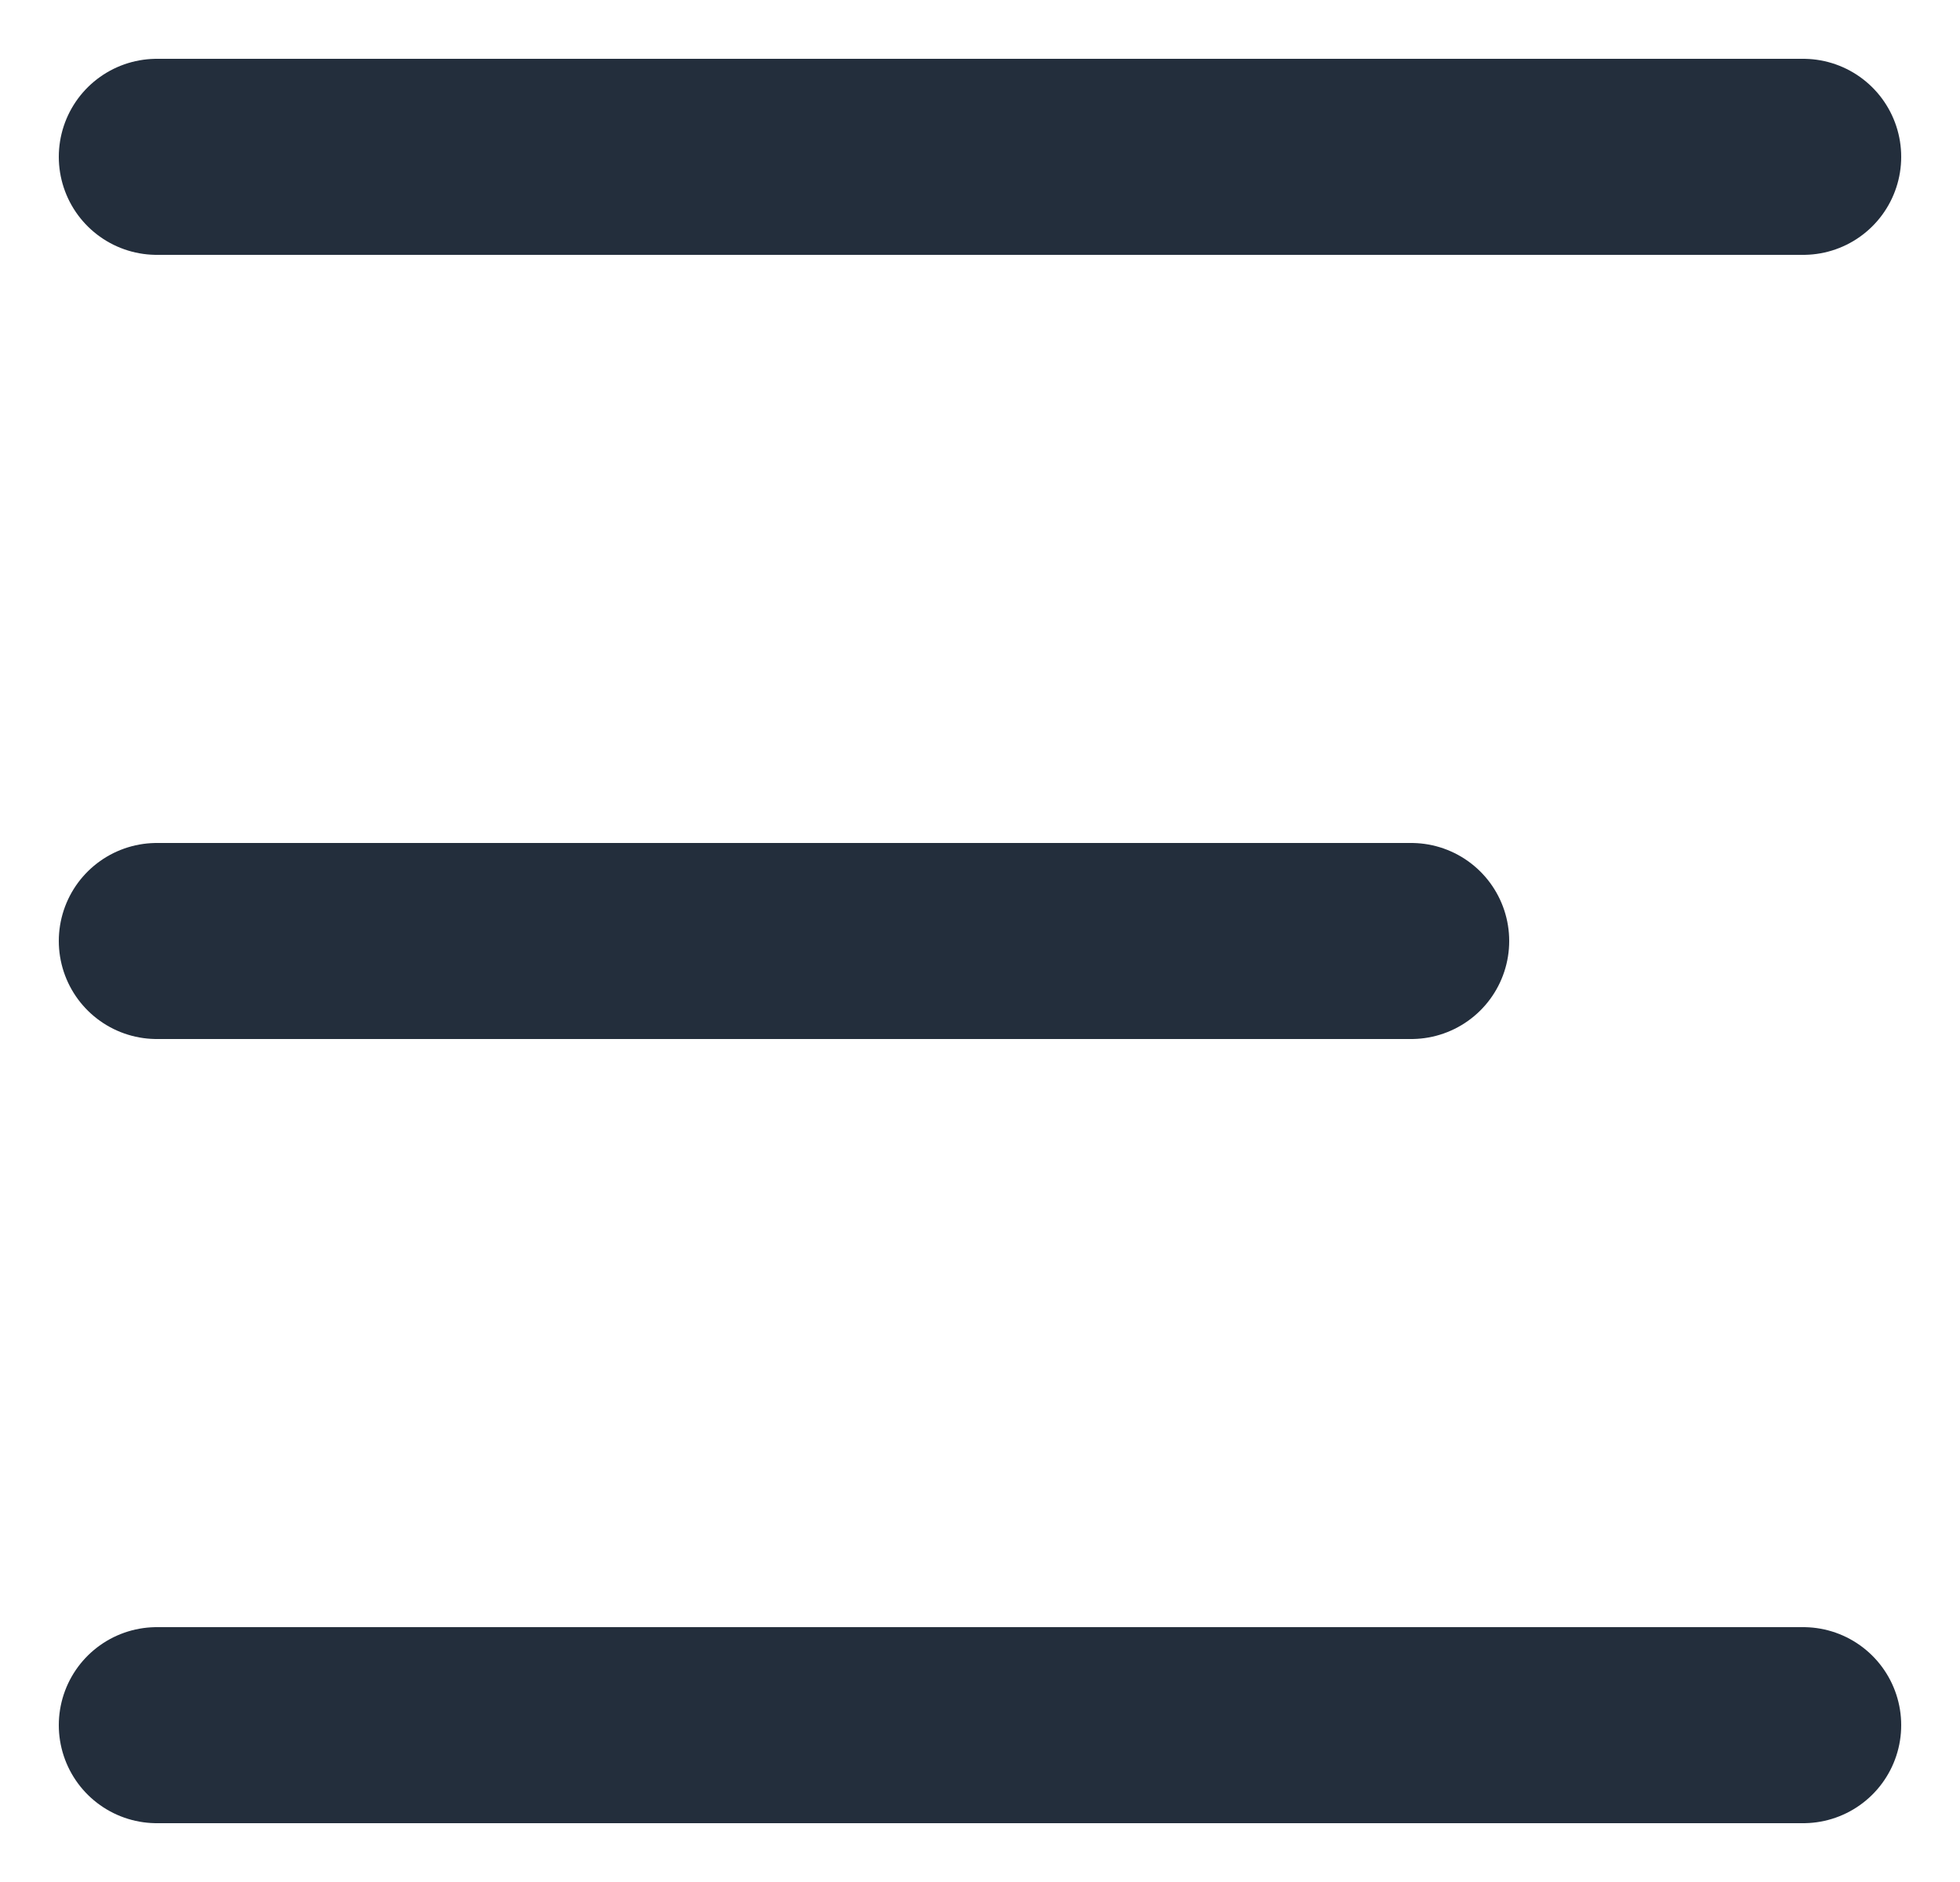 <svg width="25" height="24" viewBox="0 0 25 24" fill="none" xmlns="http://www.w3.org/2000/svg">
<g id="Hamburger">
<path id="Vector 1" d="M2 12H18" stroke="#232E3C" stroke-width="2.5" stroke-linecap="round"/>
<path id="Vector 3" d="M2 2H23" stroke="#232E3C" stroke-width="2.5" stroke-linecap="round"/>
<path id="Vector 2" d="M2 22H23" stroke="#232E3C" stroke-width="2.5" stroke-linecap="round"/>
</g>
</svg>
